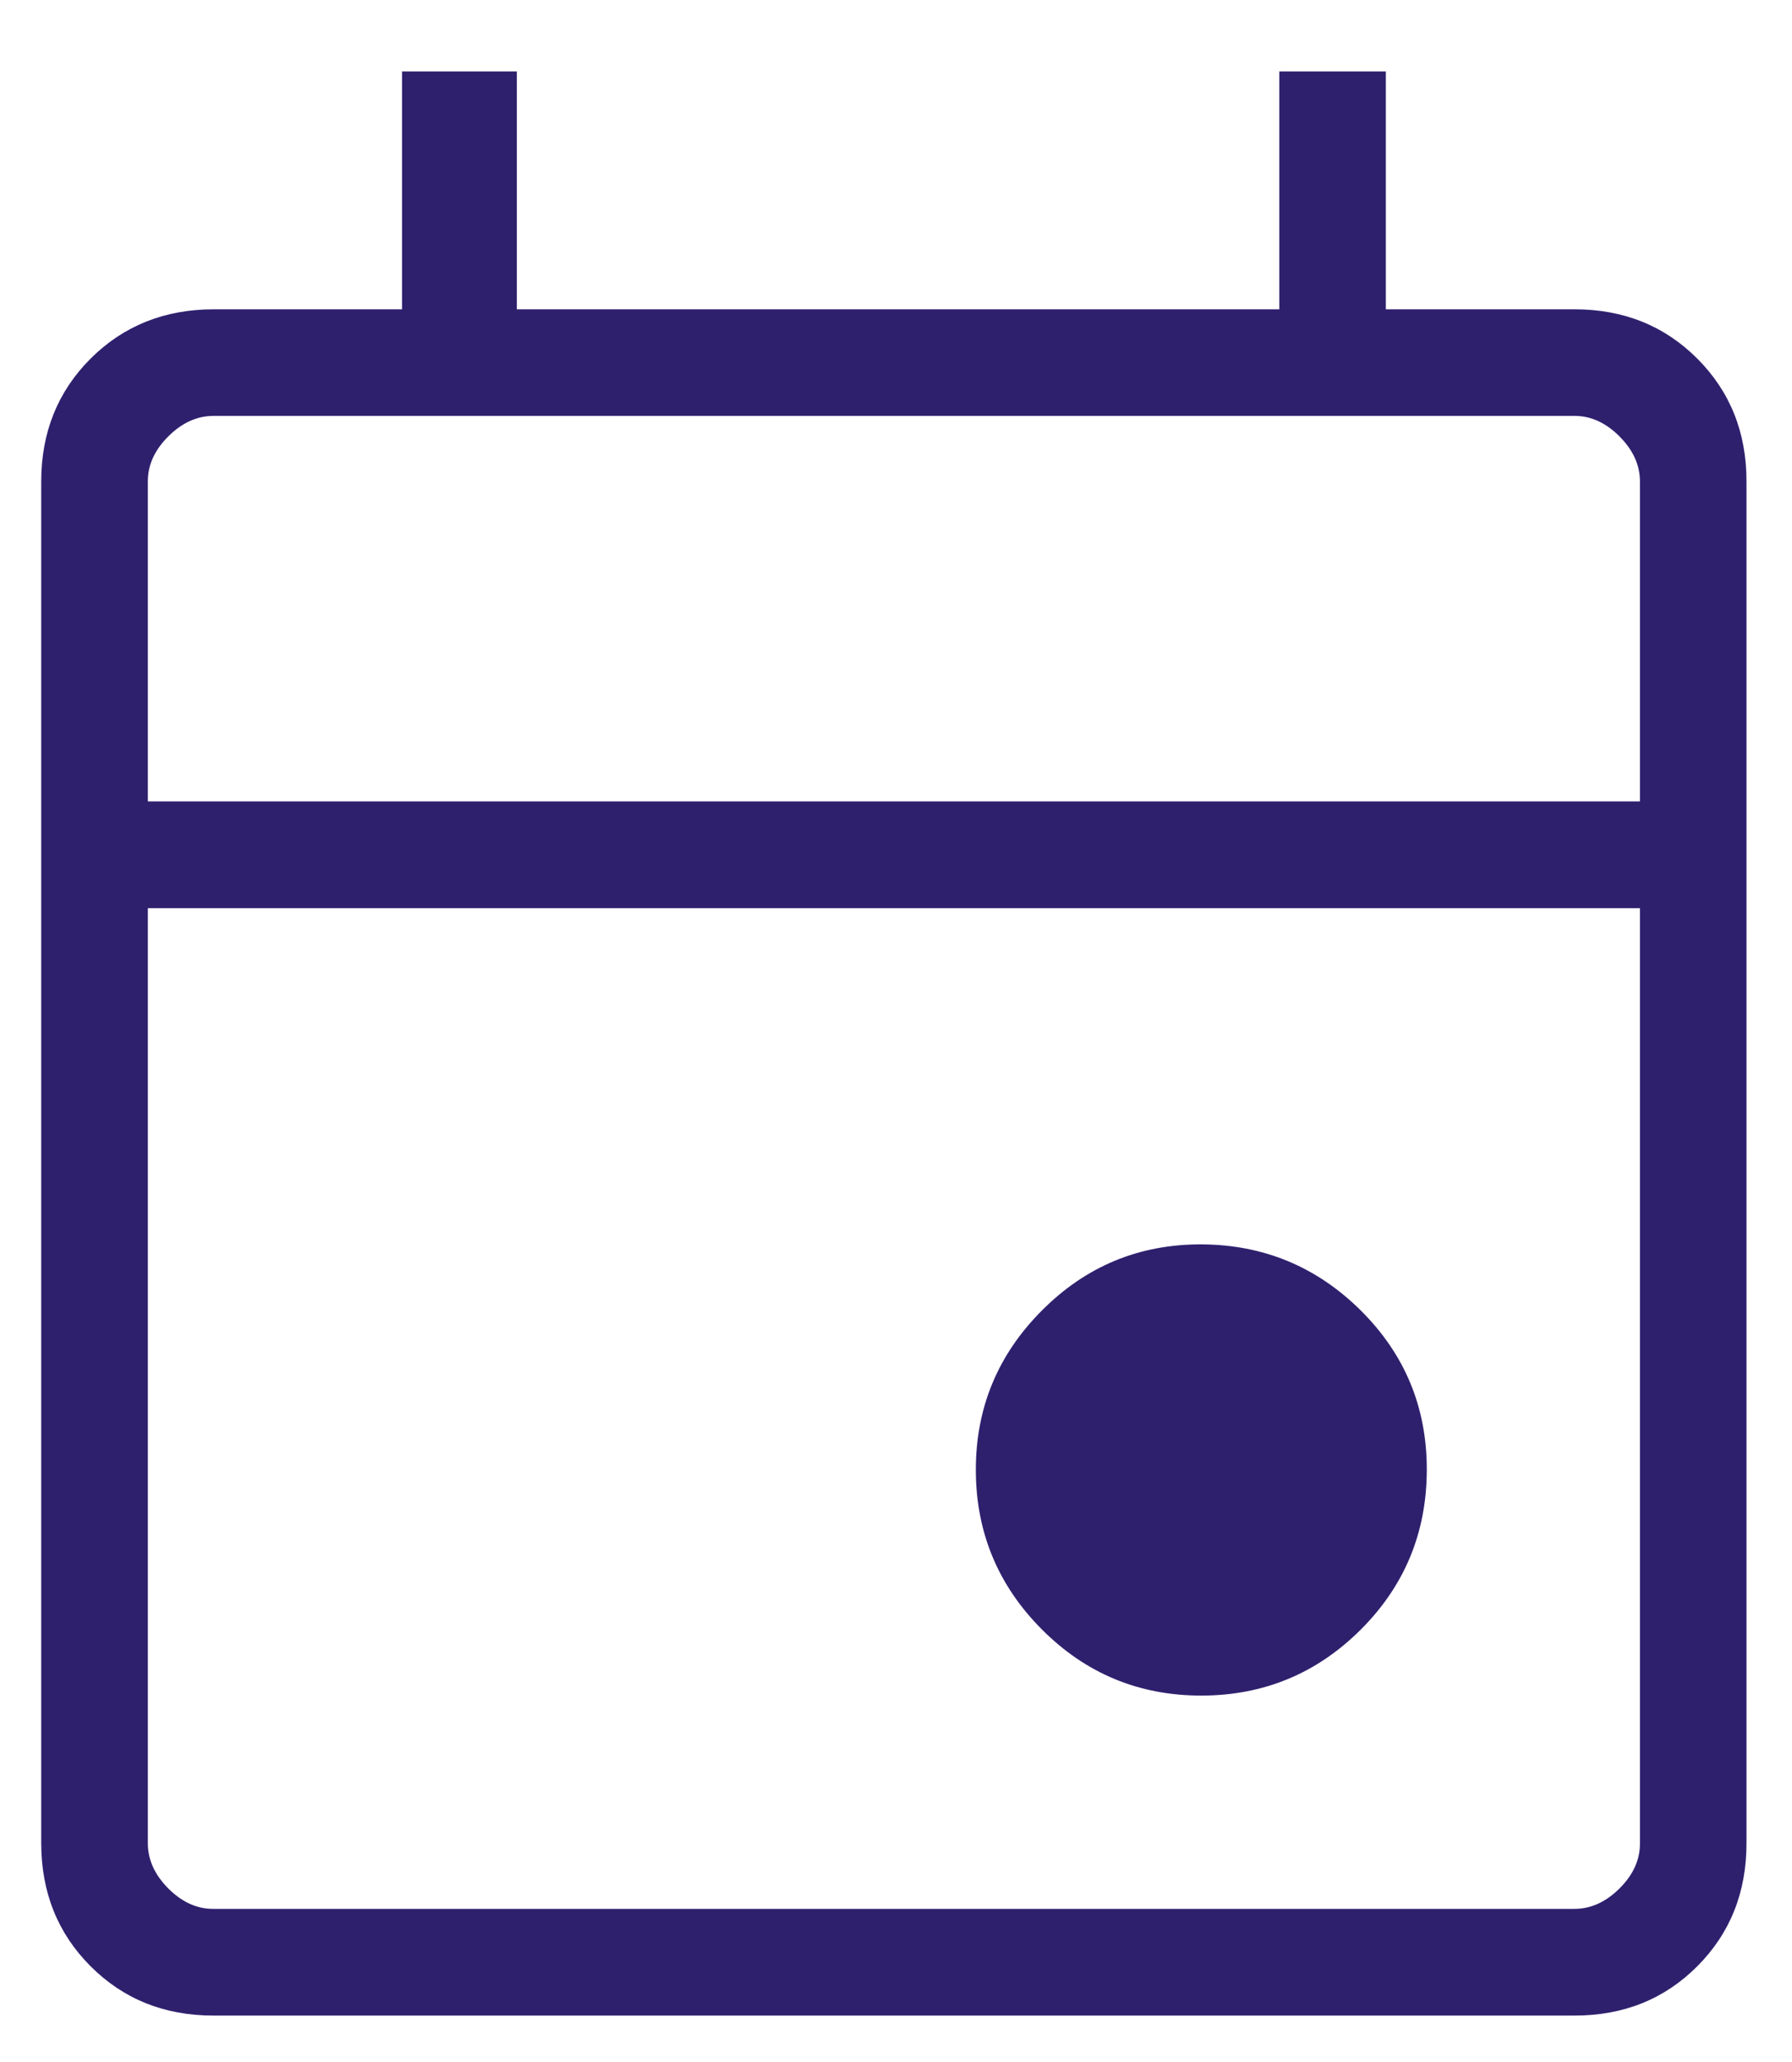 <svg width="20" height="23" viewBox="0 0 20 23" fill="none" xmlns="http://www.w3.org/2000/svg">
<path d="M13.408 18.913C12.713 18.913 12.12 18.668 11.629 18.176C11.138 17.684 10.892 17.091 10.891 16.398C10.89 15.704 11.136 15.11 11.629 14.617C12.121 14.123 12.714 13.878 13.408 13.88C14.102 13.883 14.695 14.129 15.188 14.618C15.68 15.107 15.926 15.7 15.924 16.398C15.922 17.095 15.677 17.688 15.187 18.177C14.697 18.666 14.104 18.912 13.408 18.913ZM2.381 22.482C1.834 22.482 1.378 22.299 1.011 21.932C0.645 21.566 0.461 21.109 0.46 20.561V5.371C0.46 4.824 0.644 4.367 1.011 4C1.378 3.634 1.836 3.451 2.383 3.45H4.487V0.797H5.768V3.45H14.278V0.797H15.467V3.45H17.572C18.119 3.45 18.576 3.633 18.943 4C19.31 4.368 19.493 4.825 19.492 5.372V20.561C19.492 21.108 19.309 21.565 18.943 21.932C18.577 22.299 18.119 22.483 17.57 22.482H2.381ZM2.381 21.292H17.572C17.754 21.292 17.922 21.216 18.075 21.064C18.228 20.912 18.304 20.744 18.303 20.56V10.13H1.65V20.561C1.65 20.743 1.726 20.911 1.878 21.064C2.031 21.217 2.198 21.293 2.381 21.292ZM1.65 8.939H18.303V5.371C18.303 5.188 18.227 5.021 18.075 4.868C17.922 4.715 17.754 4.638 17.57 4.639H2.383C2.2 4.639 2.031 4.715 1.878 4.868C1.725 5.02 1.649 5.188 1.65 5.372V8.939Z" fill="#2F206E"/>
</svg>
